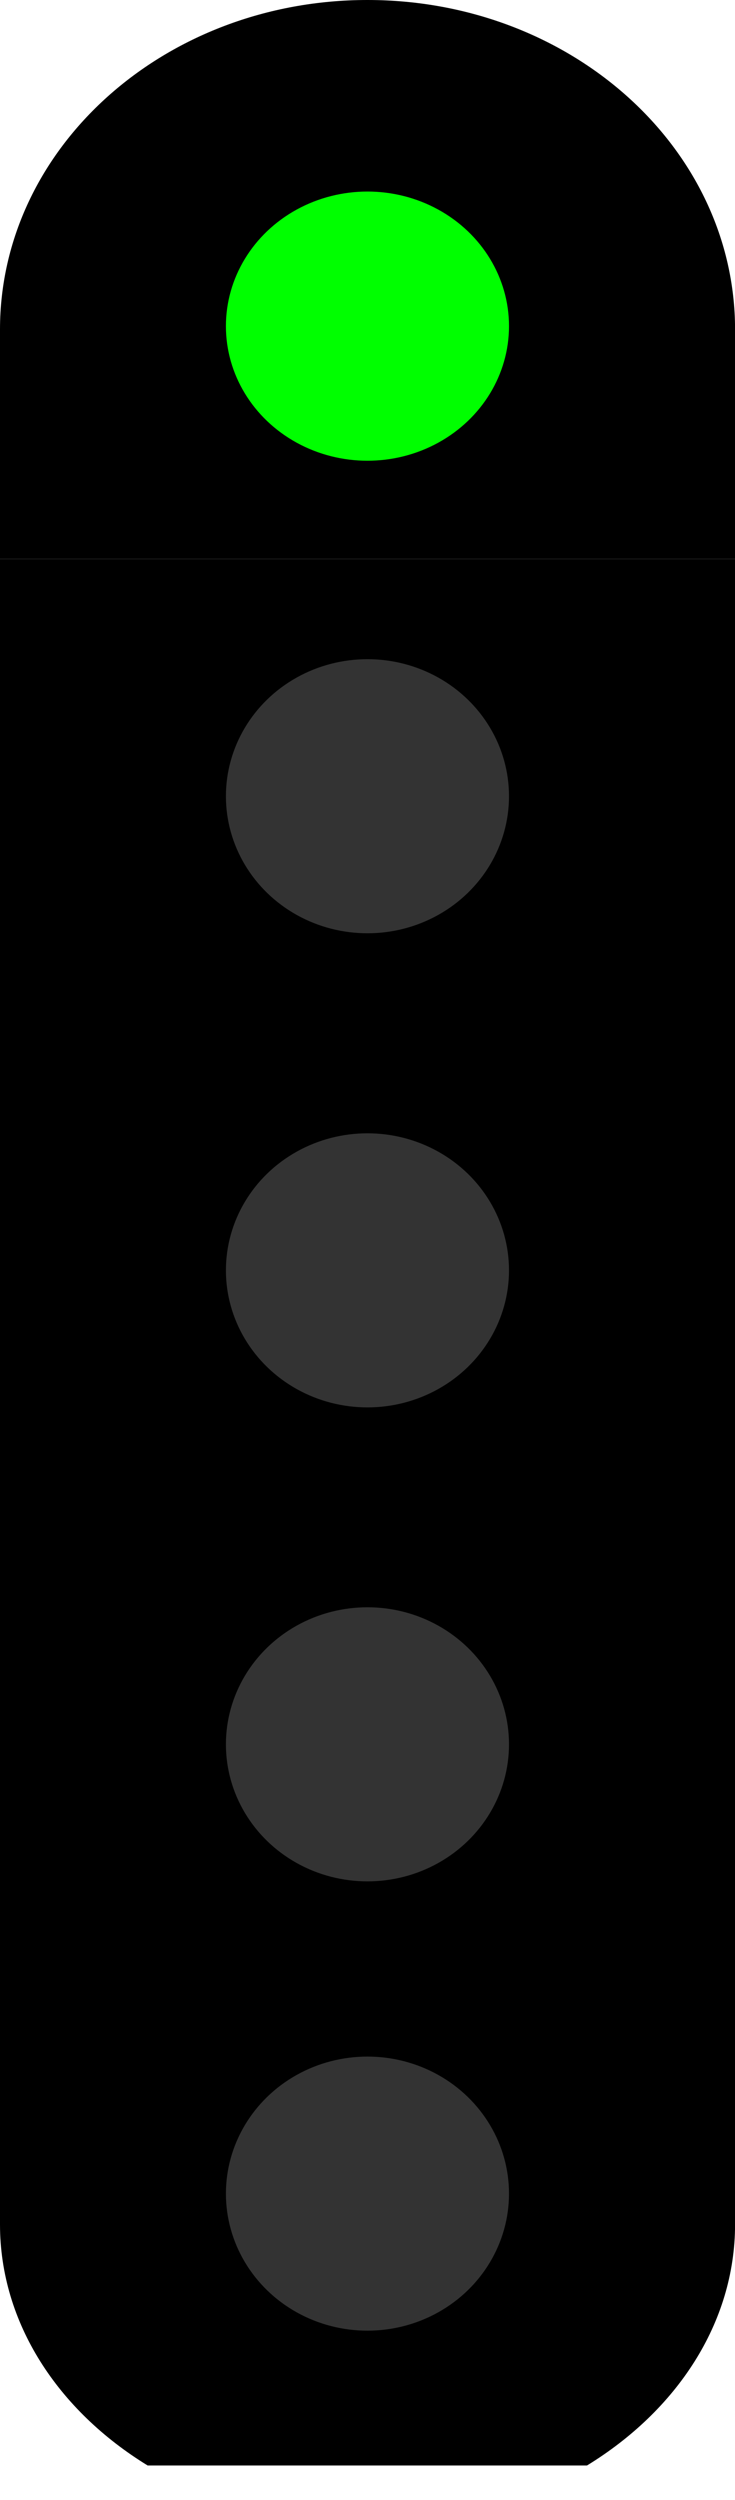 <?xml version="1.0" encoding="UTF-8" standalone="no"?>
<!-- Created with Inkscape (http://www.inkscape.org/) -->

<svg class="icon signal" viewBox="0 0 5 17" width="15" height="51" version="1.1" id="svg1" xml:space="preserve"
  xmlns="http://www.w3.org/2000/svg" xmlns:svg="http://www.w3.org/2000/svg">
  <defs id="defs1" />
  <g id="g6" transform="matrix(0.944,0,0,0.95,1.2499909e-8,6.208)">
    <path id="path3" style="stroke-width:0.099"
      d="M 5.297,7.469 H 0 V 9.387 C -2.3283298e-7,10.094 0.419,10.72 1.064,11.113 H 4.23 C 4.876,10.72 5.297,10.094 5.297,9.387 Z" />
    <ellipse style="fill:#333333;fill-opacity:1;stroke-width:0.056" id="path4-9" cx="2.648" cy="9.167"
      rx="1.02" ry="0.981" />
  </g>
  <g id="g7-0-1" transform="matrix(0.944,0,0,0.95,1.2499909e-8,6.378)">
    <path id="path5-9-9" style="stroke-width:0.099" d="M 5.297,4.074 H 0 V 7.469 h 5.297 z" />
    <ellipse style="fill:#333333;fill-opacity:1;stroke-width:0.056" id="path4-36-0" cx="2.648" cy="5.772"
      rx="1.02" ry="0.981" />
  </g>
  <g id="g7-0" transform="matrix(0.944,0,0,0.95,1.2499909e-8,3.155)">
    <path id="path5-9" style="stroke-width:0.099" d="M 5.297,4.074 H 0 V 7.469 h 5.297 z" />
    <ellipse style="fill:#333333;fill-opacity:1;stroke-width:0.056" id="path4-36" cx="2.648" cy="5.772"
      rx="1.02" ry="0.981" />
  </g>
  <g id="g7" transform="matrix(0.944,0,0,0.95,1.2499909e-8,-0.069)">
    <path id="path5" style="stroke-width:0.099" d="M 5.297,4.074 H 0 V 7.469 h 5.297 z" />
    <ellipse style="fill:#333333;fill-opacity:1;stroke-width:0.056" id="path4" cx="2.648" cy="5.772"
      rx="1.02" ry="0.981" />
  </g>
  <g id="g5" transform="scale(0.944,0.933)">
    <path id="path2" style="stroke-width:0.099"
      d="M 2.648,0 C 1.186,0 0,1.076 0,2.402 v 1.672 H 5.297 V 2.402 C 5.297,1.076 4.111,0 2.648,0 Z" />
    <ellipse style="fill:#00ff00;fill-opacity:1;stroke-width:0.056" id="path4-3" cx="2.648" cy="2.377"
      rx="1.02" ry="0.981" />
  </g>
</svg>

